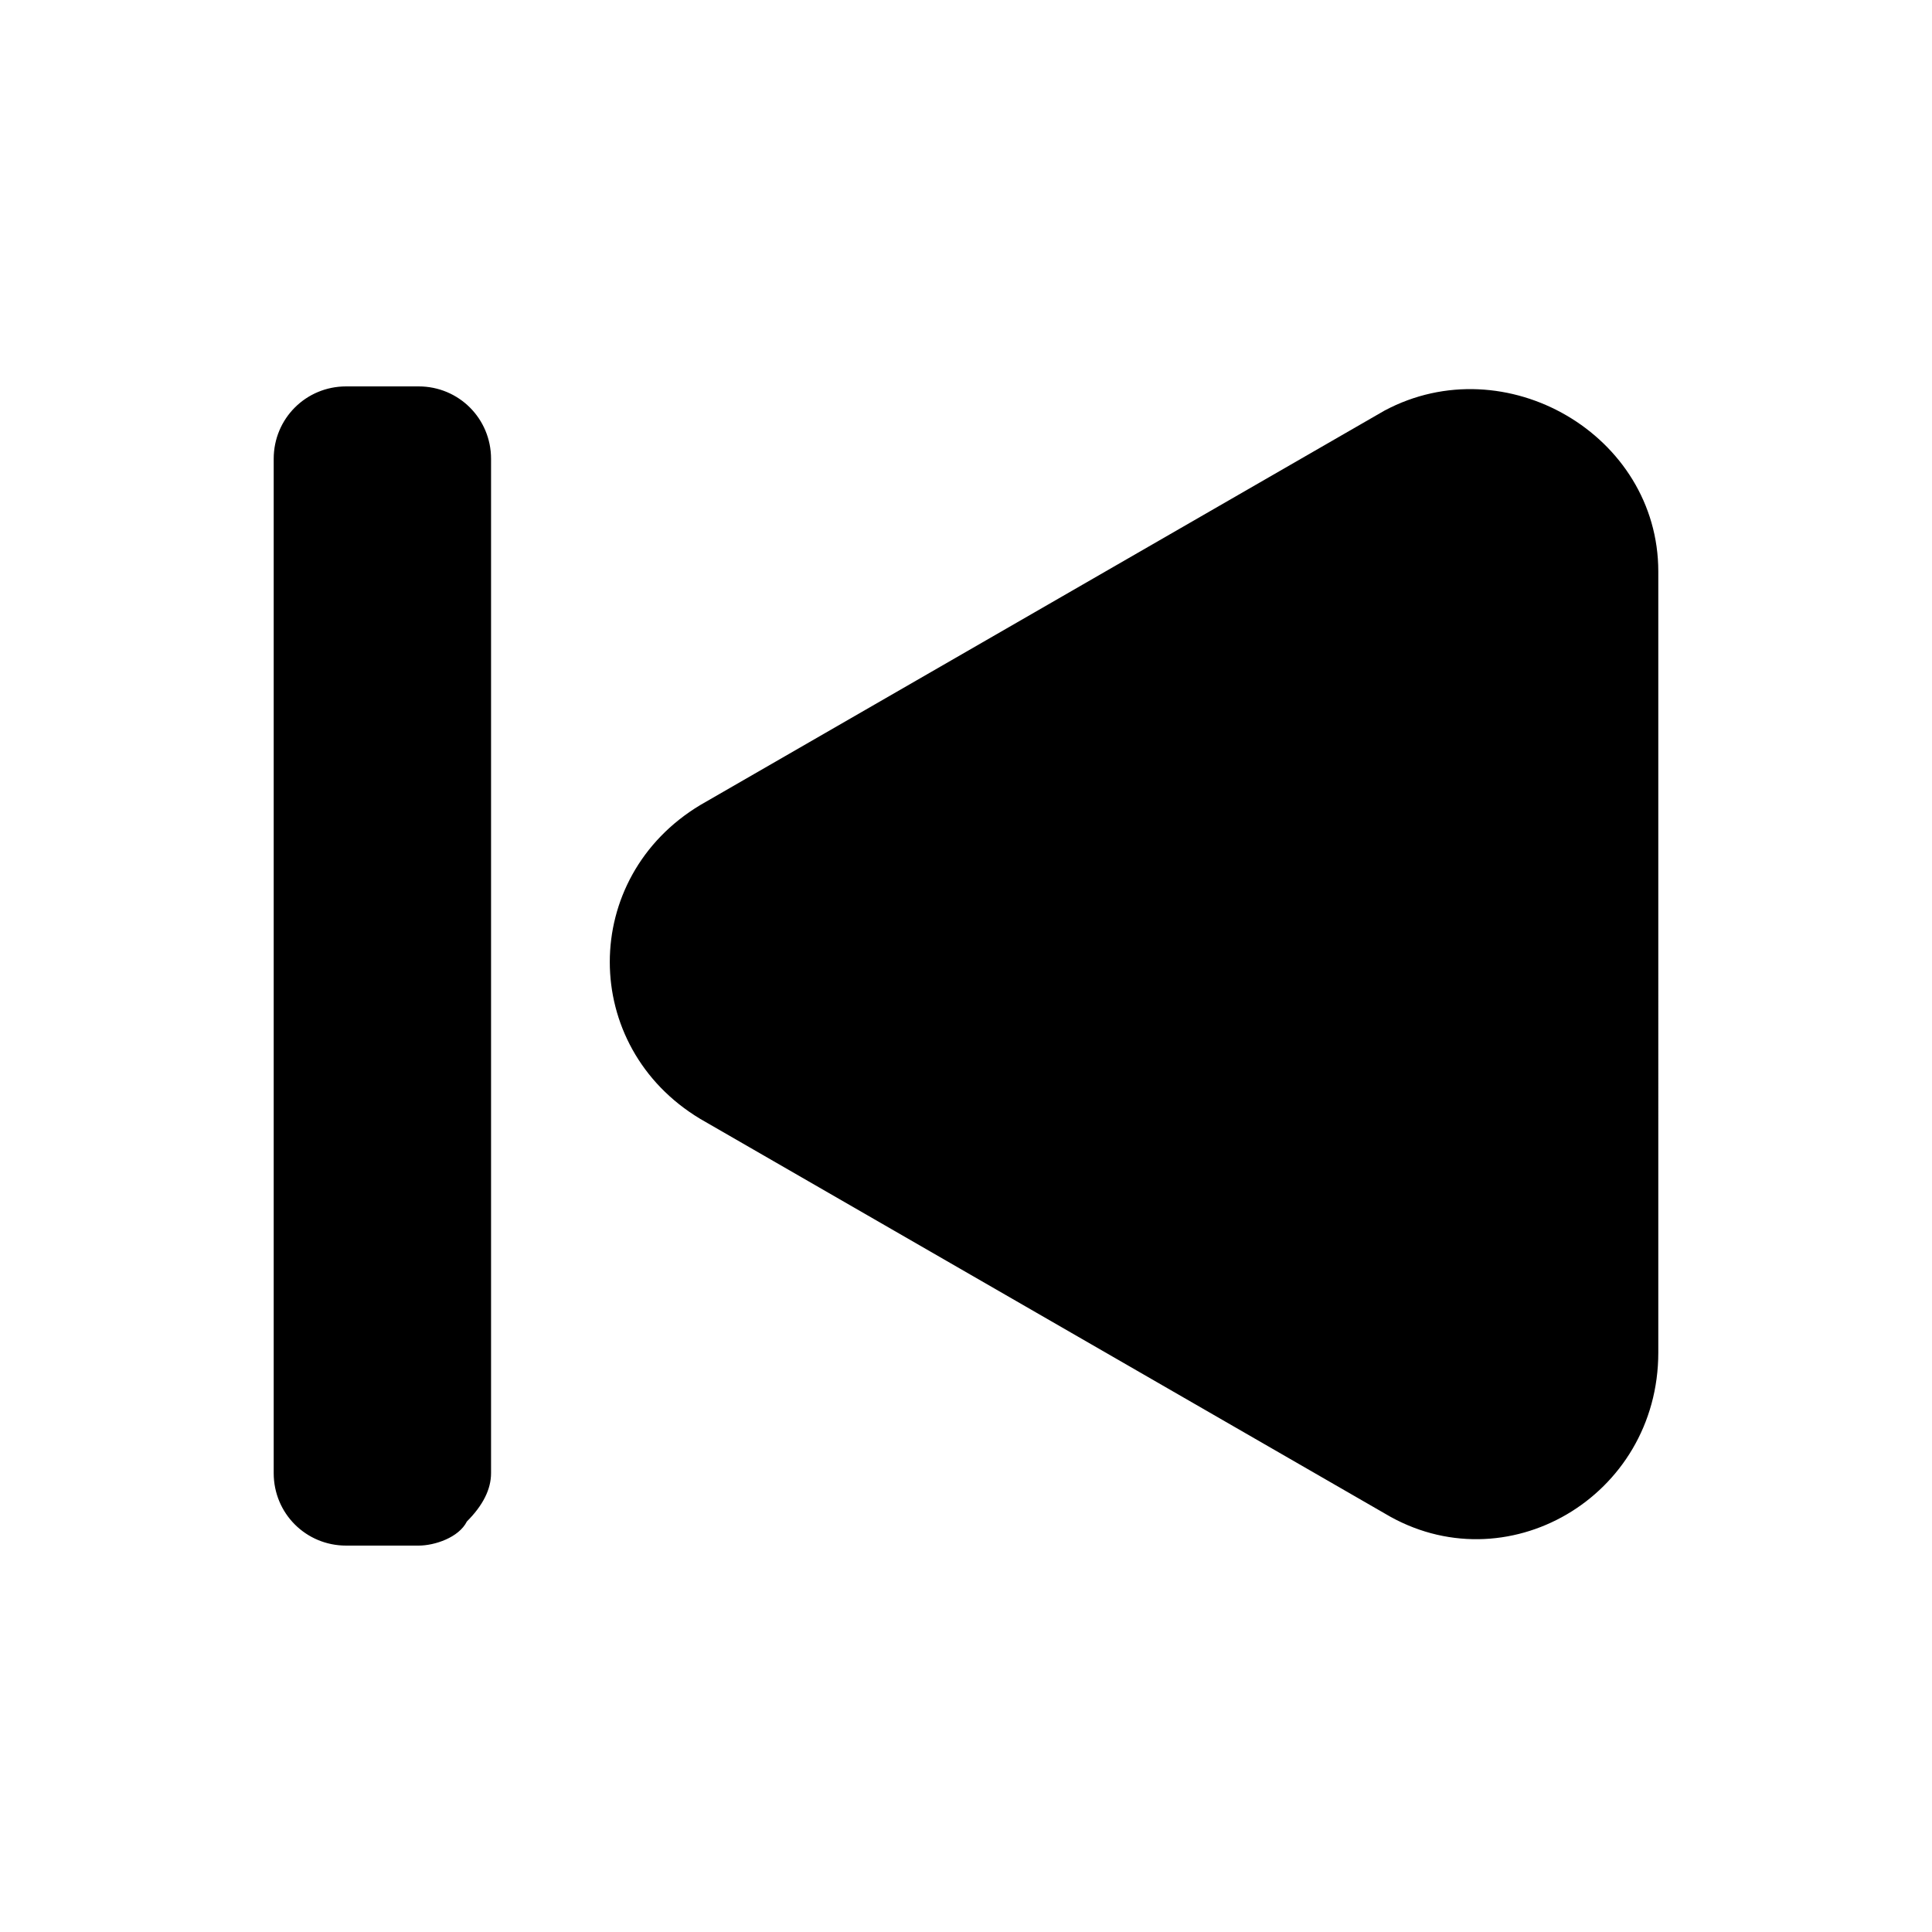 <svg xmlns="http://www.w3.org/2000/svg" viewBox="0 0 24 24" fill="currentColor" aria-hidden="true">
  <path d="M4.3 4.8c-.5 0-.9.4-.9.9v12.6c0 .5.4.9.9.9h.9c.2 0 .5-.1.6-.3.2-.2.3-.4.3-.6V5.7c0-.5-.4-.9-.9-.9h-.9zM8.7 10c-1.5.9-1.5 3 0 3.9l8.5 4.9c1.5.9 3.4-.2 3.4-2V7.1c0-1.7-1.9-2.8-3.4-2L8.7 10z"/>
</svg>

